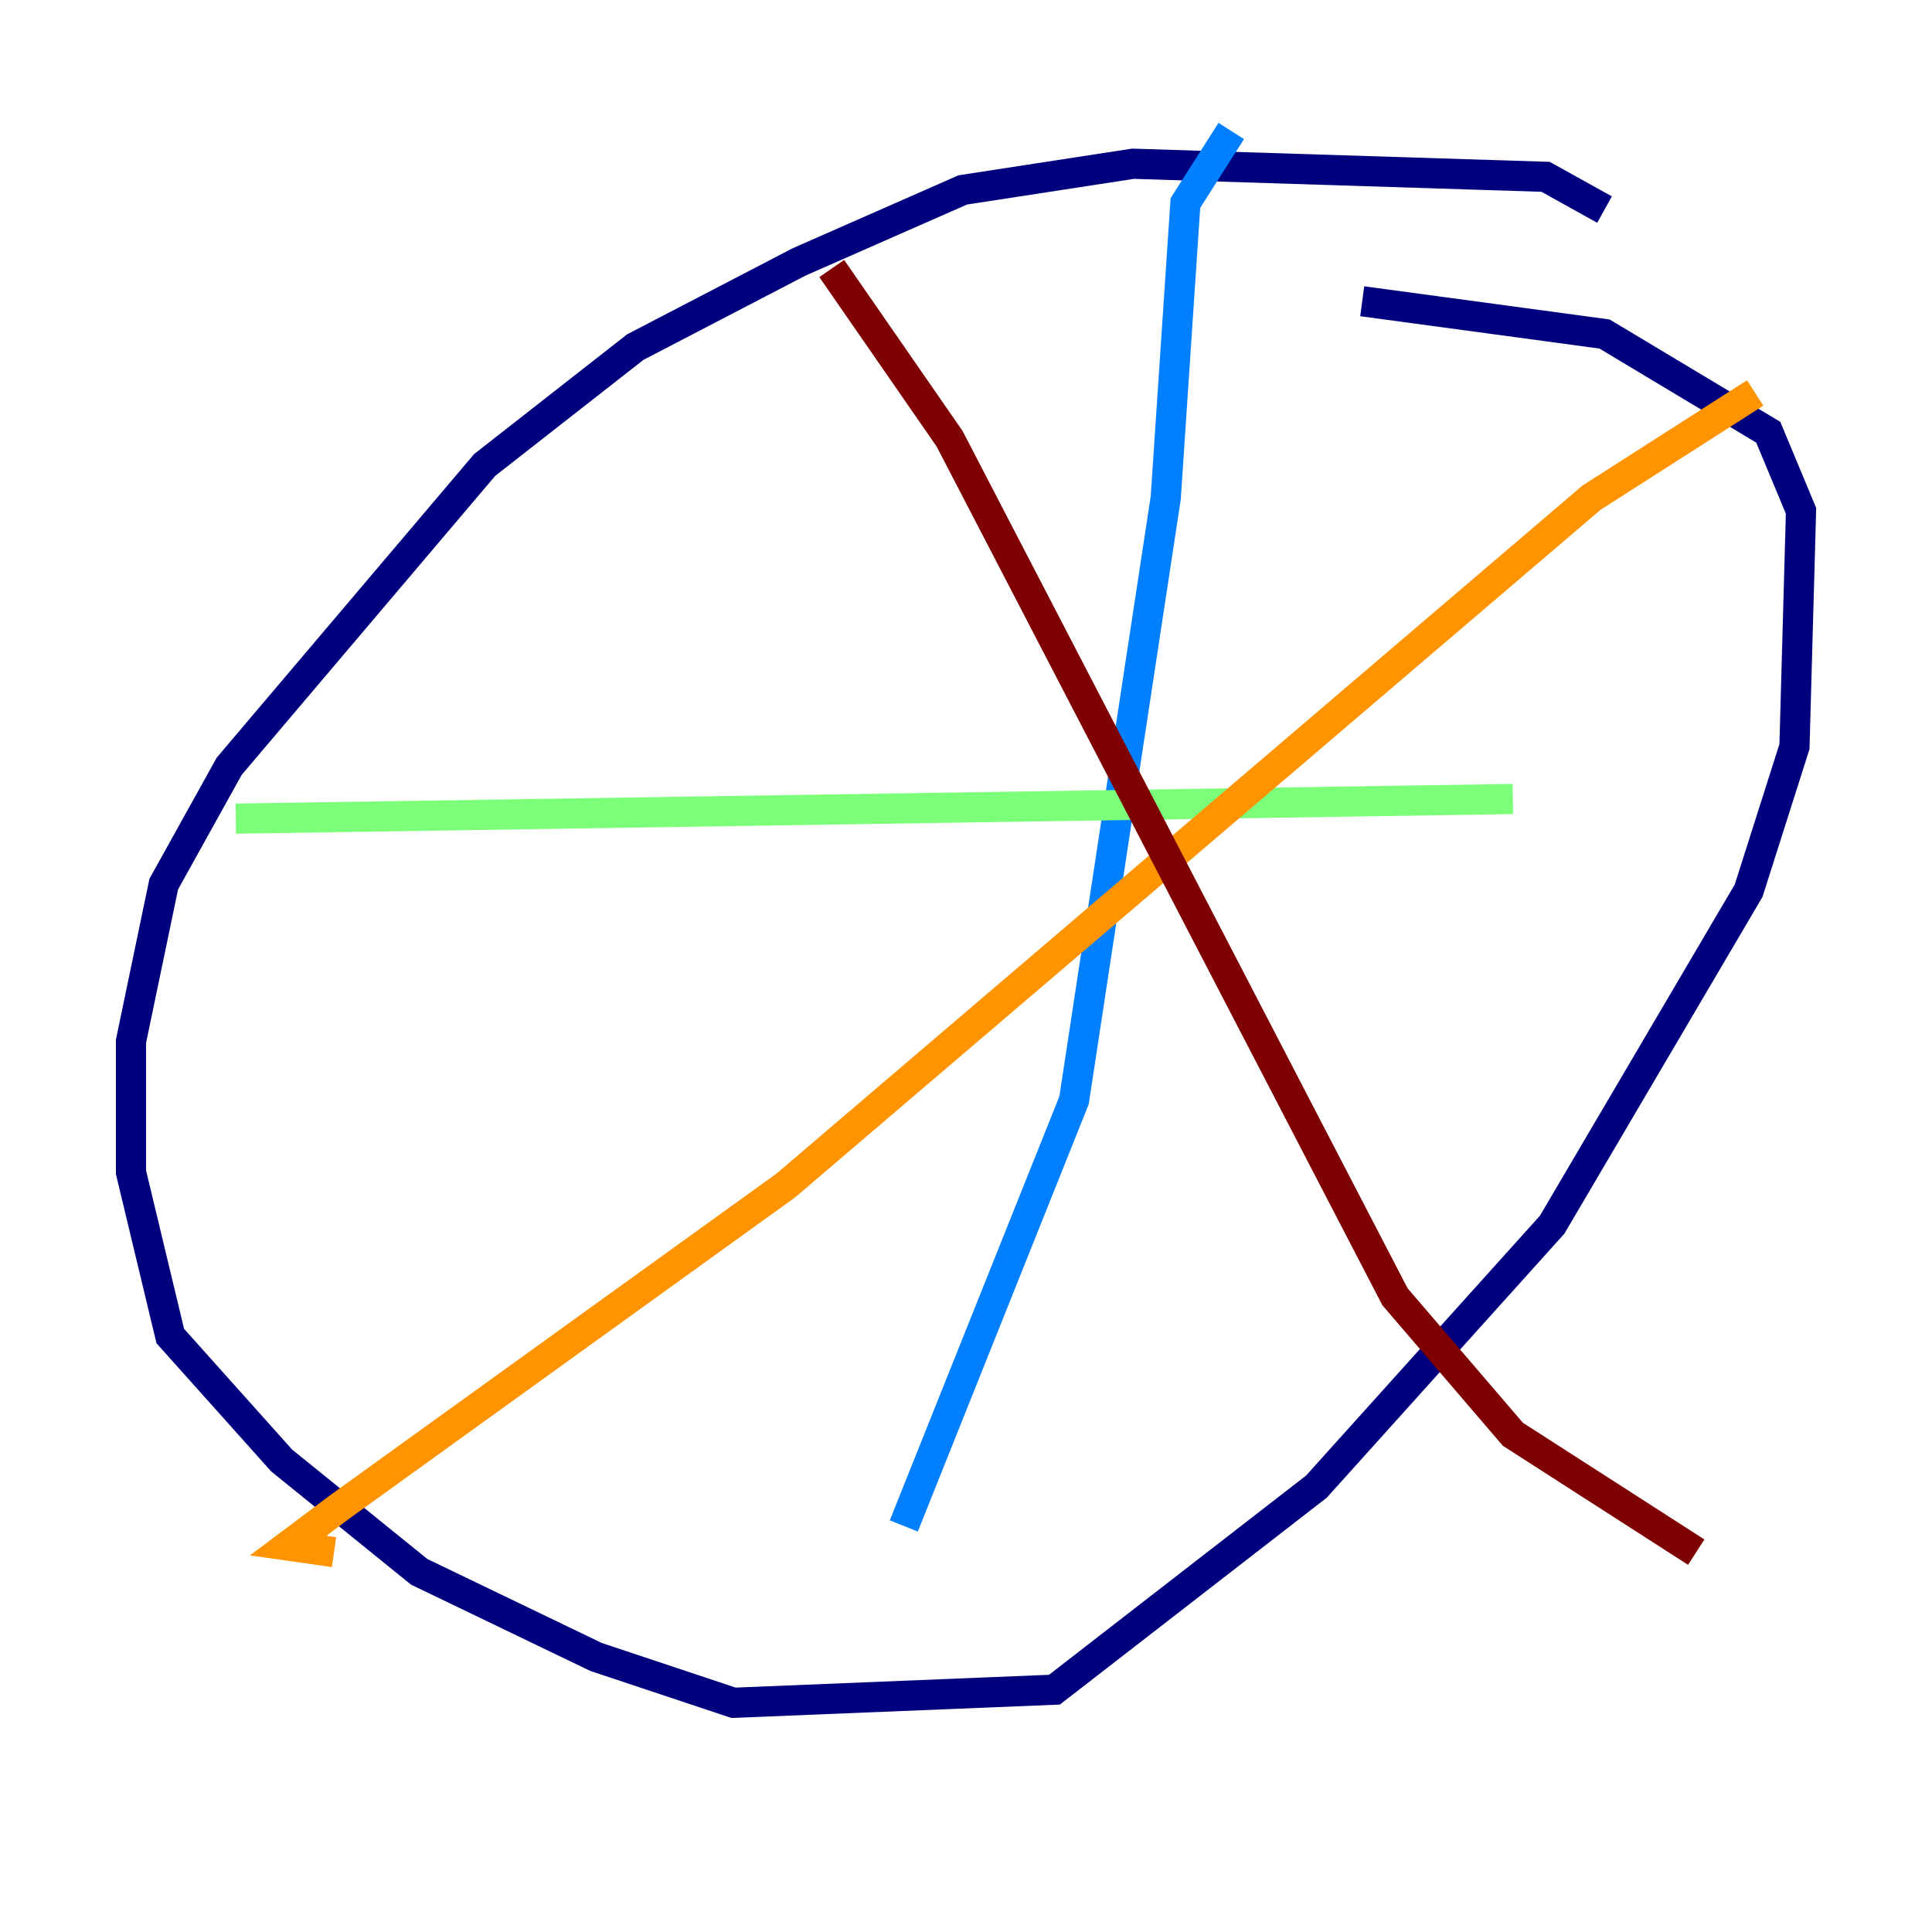 <?xml version="1.0" encoding="utf-8" ?>
<svg baseProfile="tiny" height="128" version="1.2" viewBox="0,0,128,128" width="128" xmlns="http://www.w3.org/2000/svg" xmlns:ev="http://www.w3.org/2001/xml-events" xmlns:xlink="http://www.w3.org/1999/xlink"><defs /><polyline fill="none" points="106.305,13.885 102.4,11.715 75.064,10.848 63.783,12.583 52.936,17.356 42.088,22.997 32.108,30.807 15.186,50.766 10.848,58.576 8.678,68.99 8.678,77.668 11.281,88.515 18.658,96.759 27.77,104.136 39.485,109.776 48.597,112.814 69.858,111.946 87.214,98.495 102.834,81.139 115.851,59.01 118.888,49.464 119.322,33.844 117.153,28.637 106.305,22.129 90.251,19.959" stroke="#00007f" stroke-width="2" /><polyline fill="none" points="81.573,8.678 78.536,13.451 77.234,32.976 71.159,72.895 59.878,101.098" stroke="#0080ff" stroke-width="2" /><polyline fill="none" points="15.62,54.237 100.231,52.936" stroke="#7cff79" stroke-width="2" /><polyline fill="none" points="116.285,26.034 105.437,32.976 52.068,78.536 22.563,99.797 19.091,102.4 22.129,102.834" stroke="#ff9400" stroke-width="2" /><polyline fill="none" points="55.105,17.79 62.915,29.071 92.42,85.912 100.231,95.024 112.38,102.834" stroke="#7f0000" stroke-width="2" /></svg>